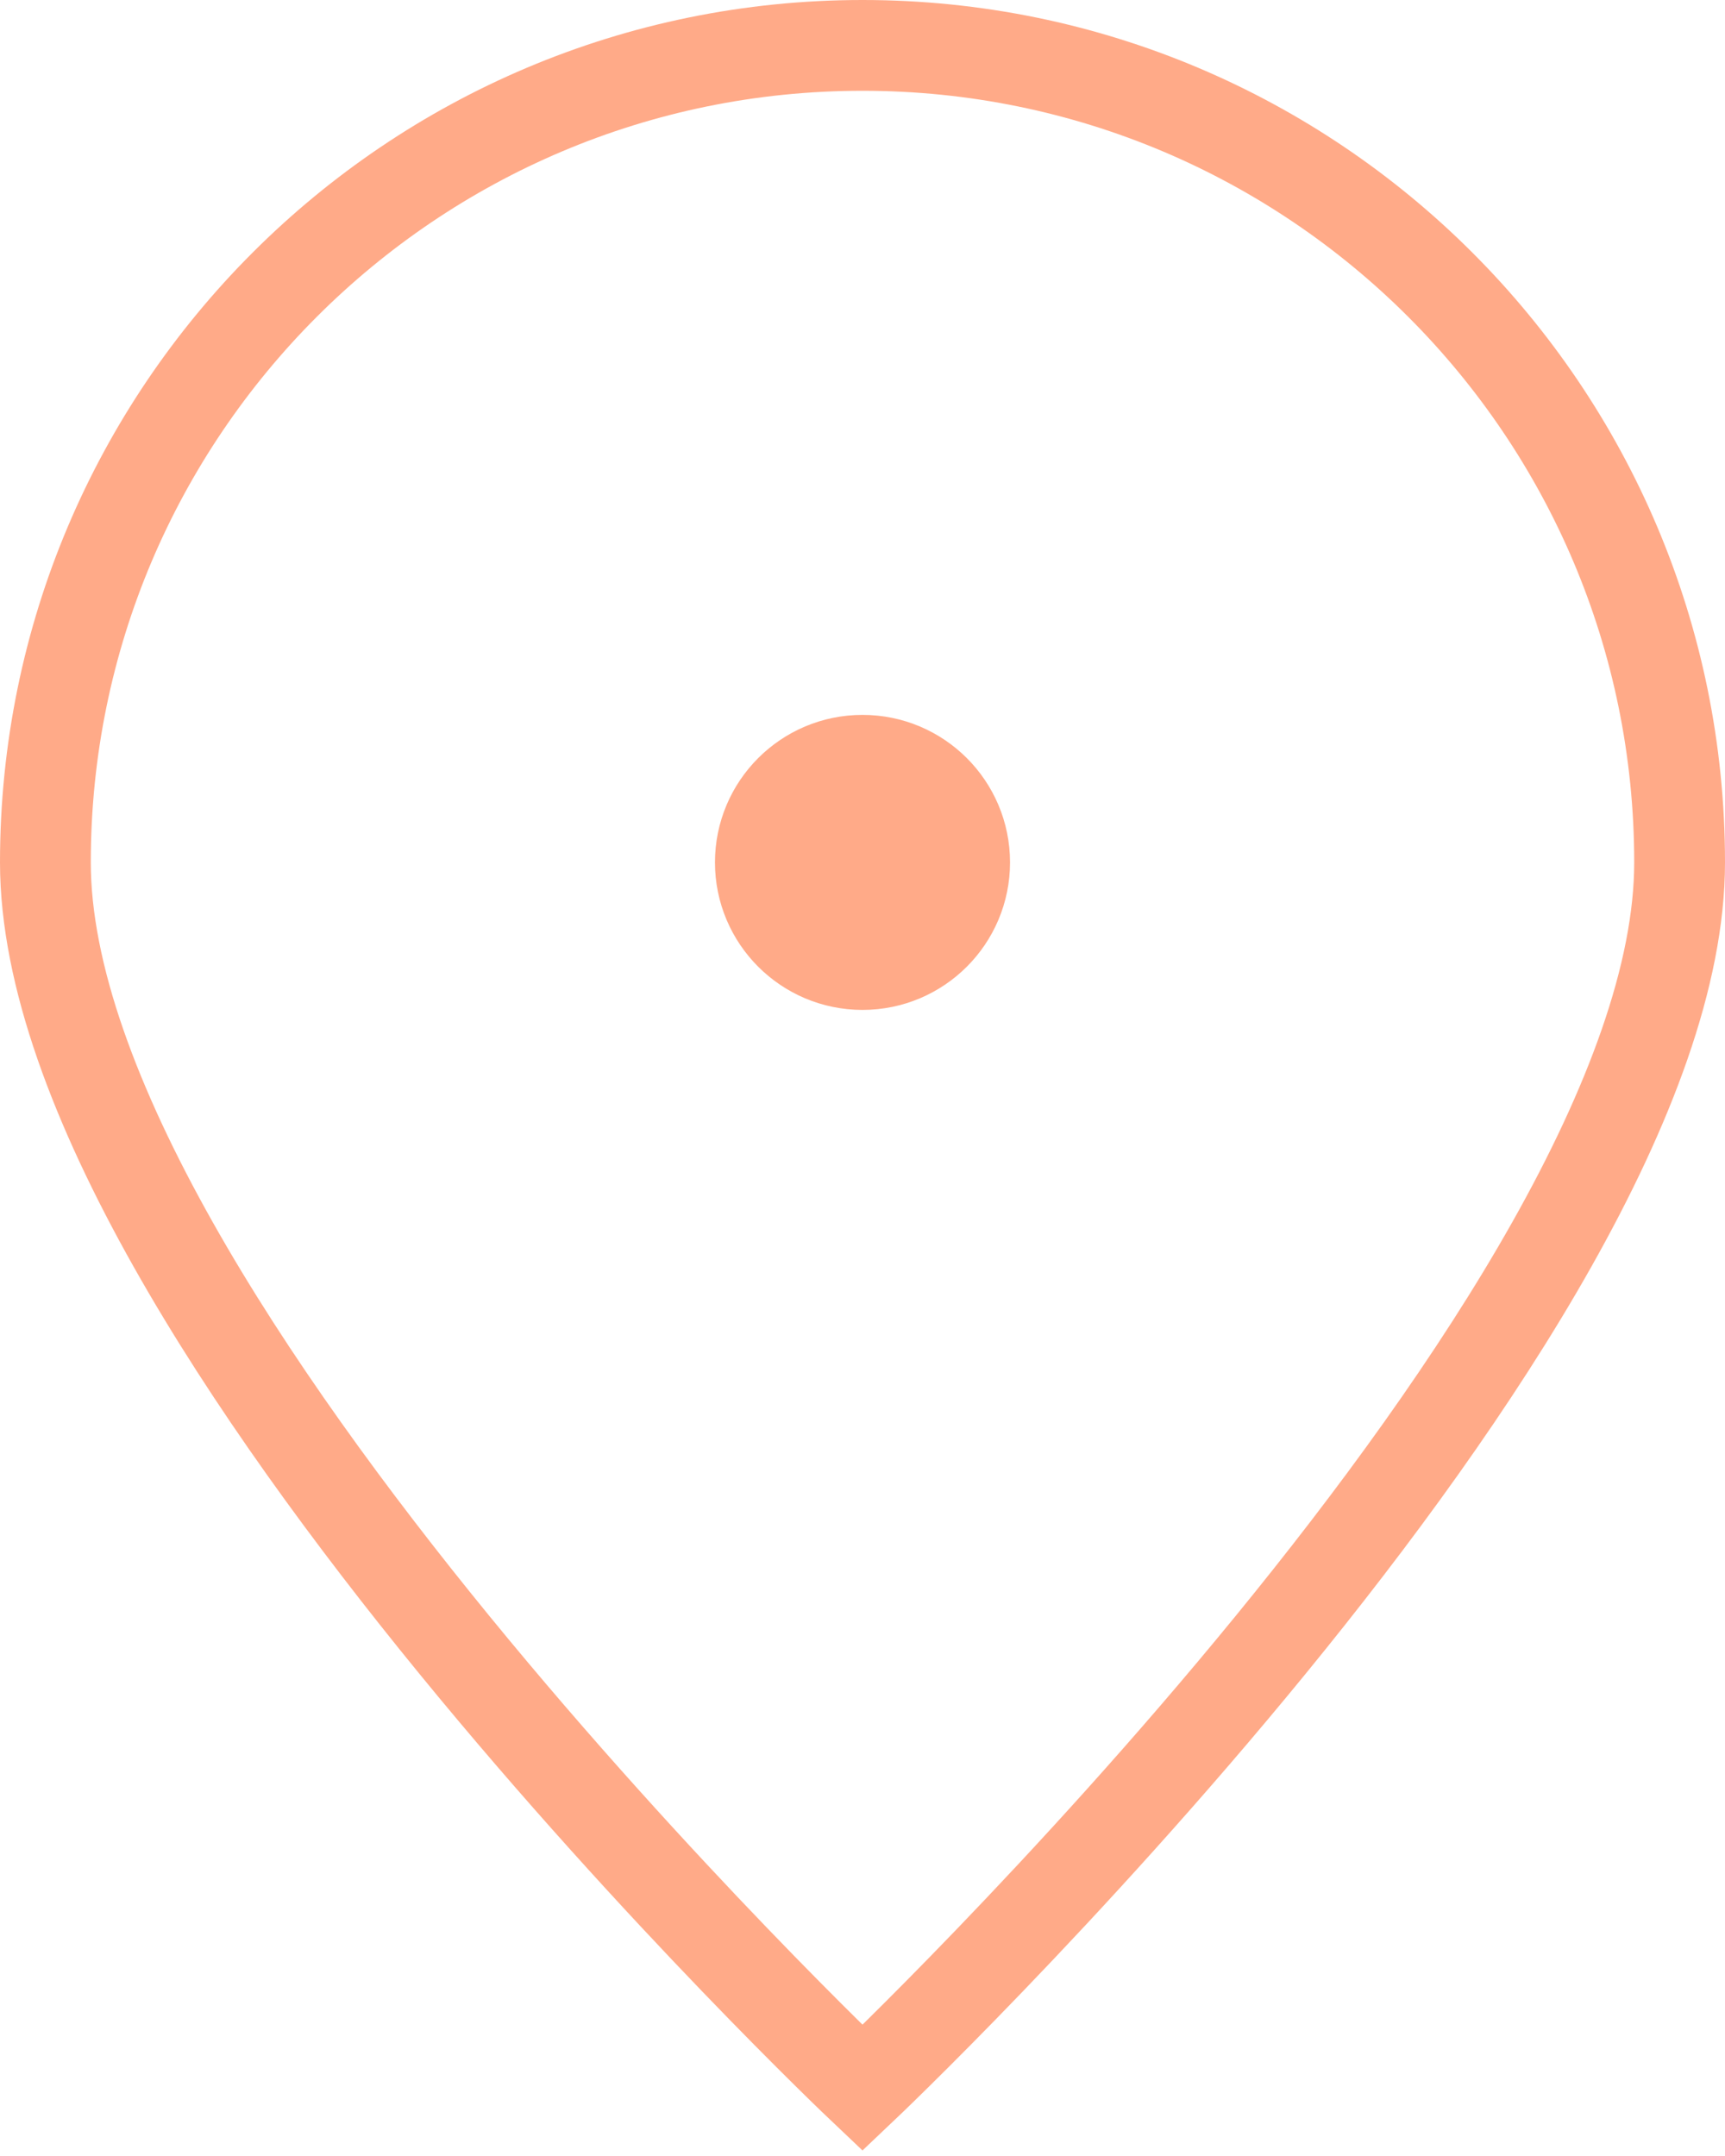 <svg width="76" height="95" viewBox="0 0 76 95" fill="none" xmlns="http://www.w3.org/2000/svg">
<path d="M74 38C74 57.882 38 92 38 92C38 92 2 57.882 2 38C2 18.118 18.118 2 38 2C57.882 2 74 18.118 74 38Z" stroke="#FFAA88" stroke-width="4"/>
<path d="M38 42.5C40.485 42.5 42.5 40.485 42.5 38C42.5 35.515 40.485 33.5 38 33.5C35.515 33.5 33.5 35.515 33.5 38C33.5 40.485 35.515 42.5 38 42.5Z" fill="#FFAA88" stroke="#FFAA88" stroke-width="4" stroke-linecap="round" stroke-linejoin="round"/>
</svg>

